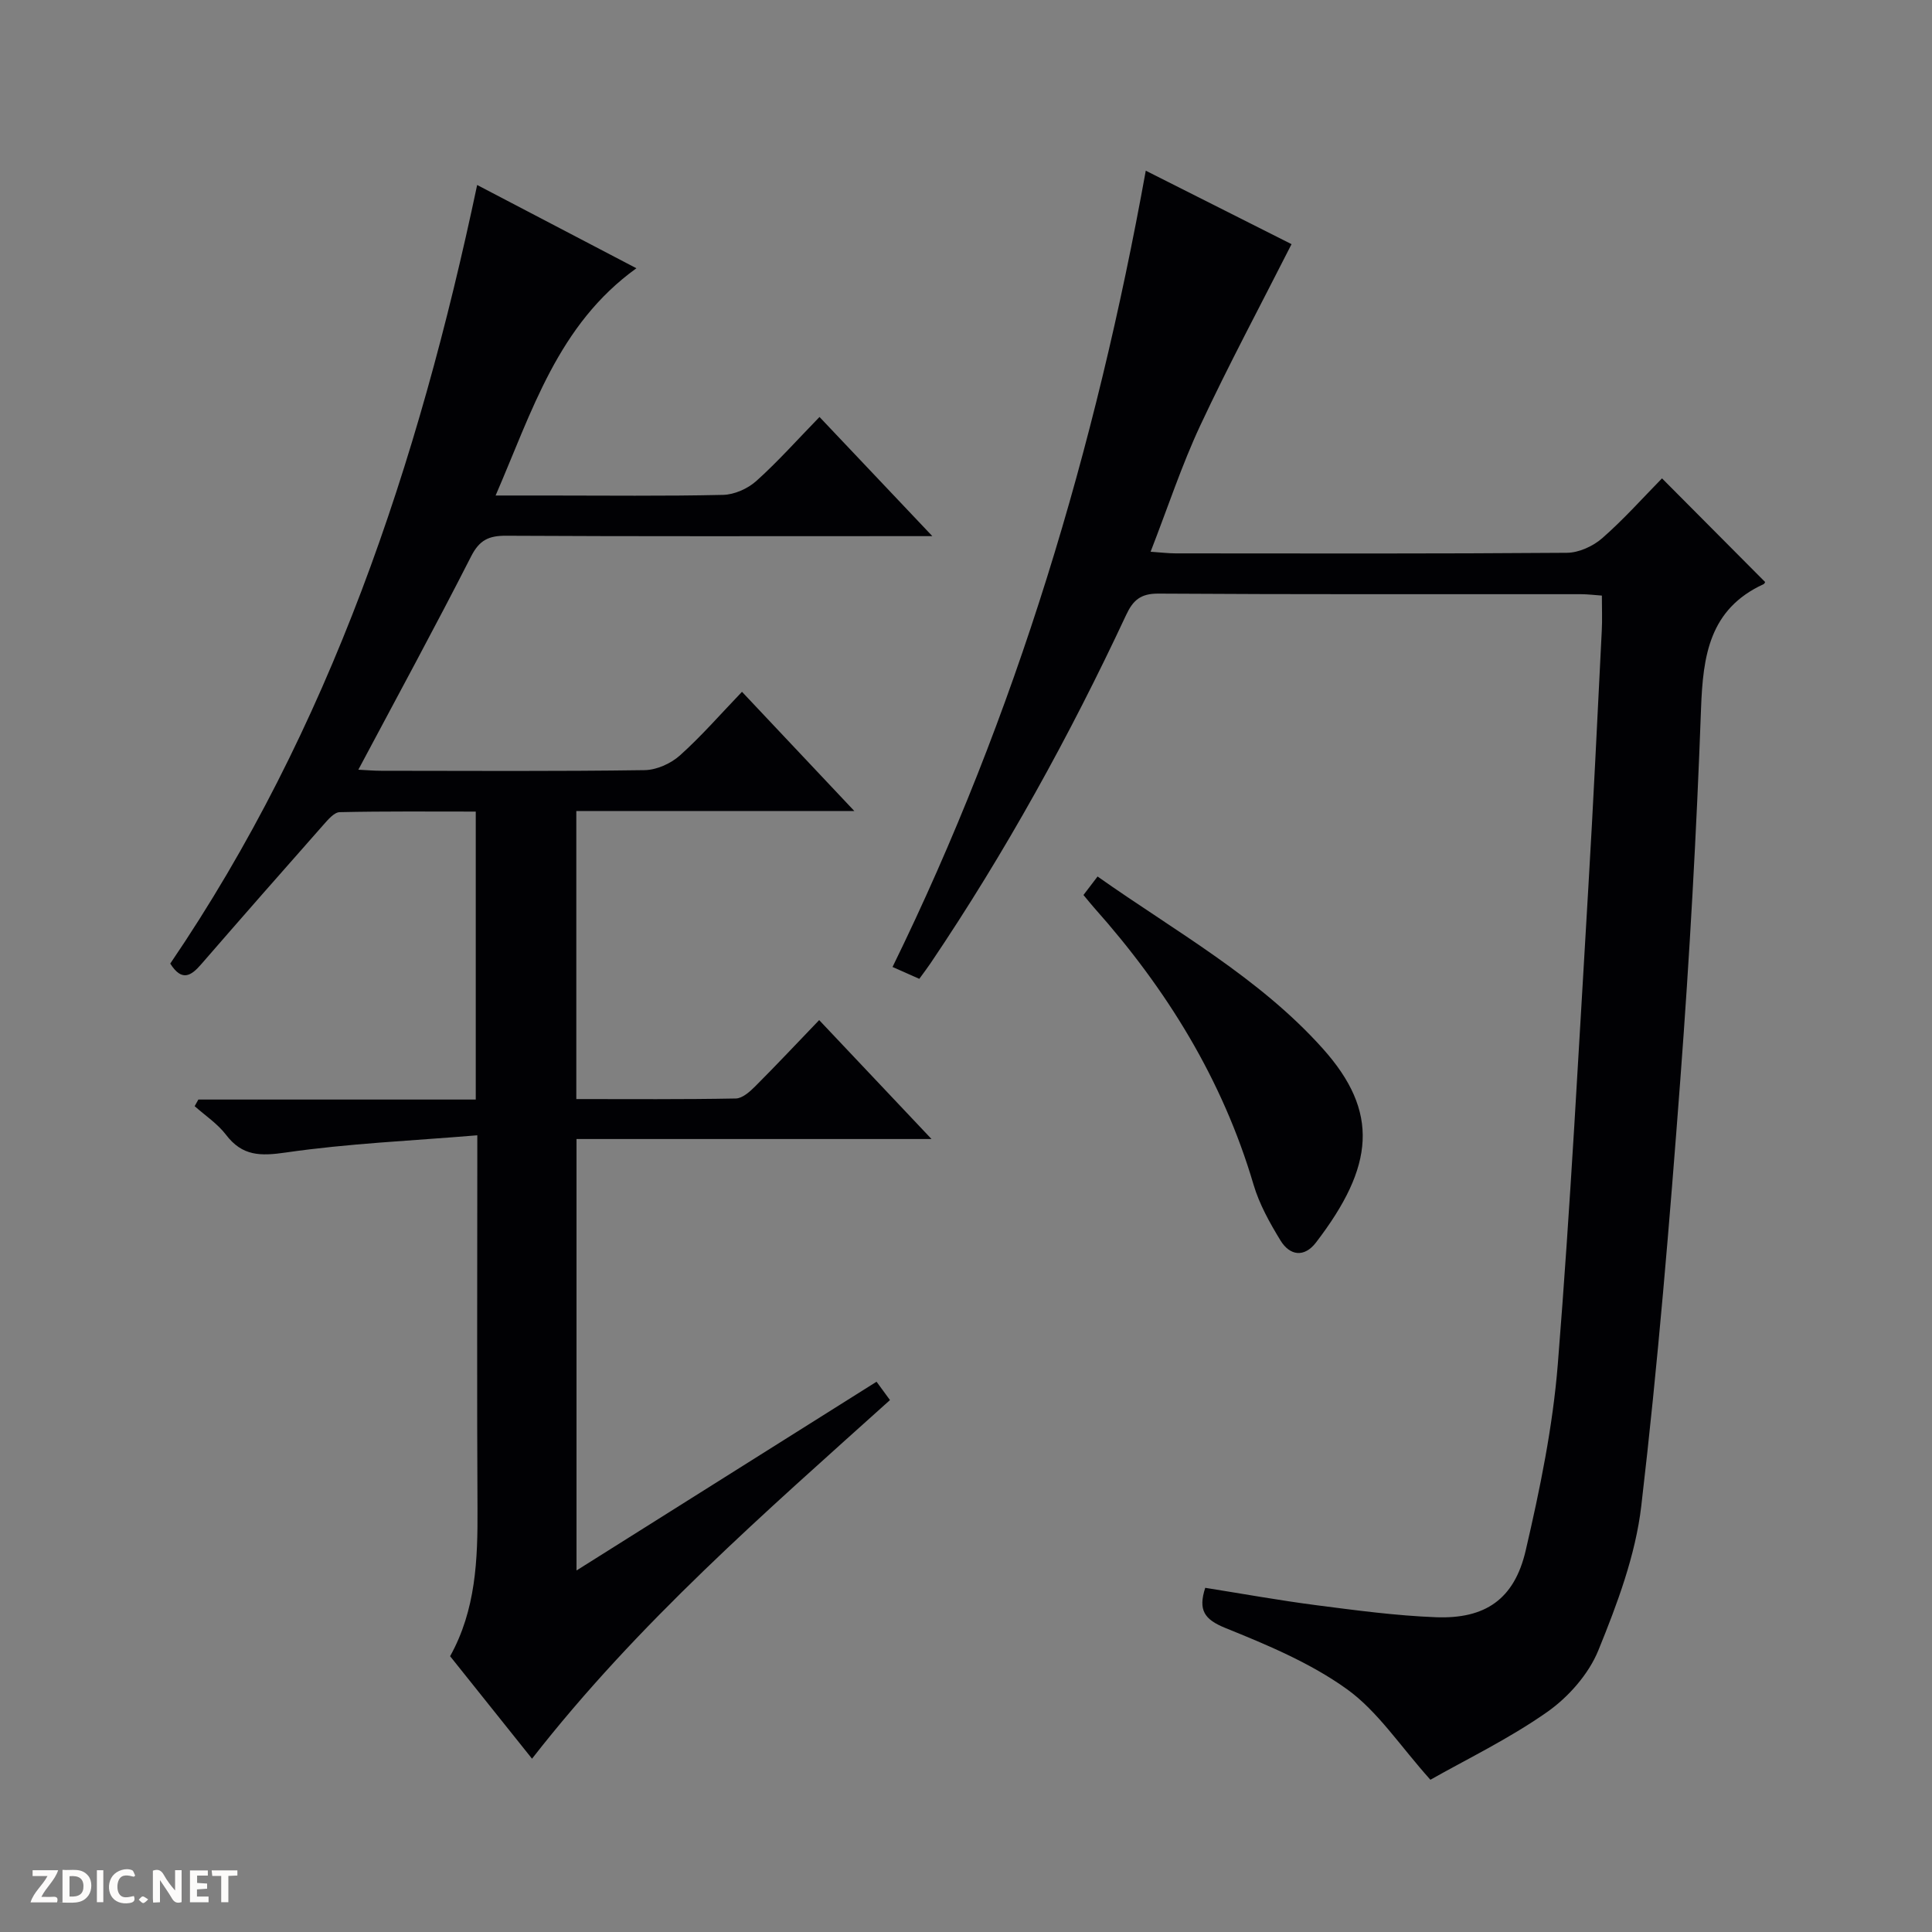 <svg enable-background="new 0 0 400 400" viewBox="0 0 400 400" xmlns="http://www.w3.org/2000/svg"><rect x="0" y="0" width="400" height="400" fill="#808080" stroke="none"/><g fill="#fcfbfa"><path d="m37.59 393.81c-.92.31-1.52.05-2-.78-.7-1.2-1.52-2.34-2.47-3.78v4.59c-.55.03-.95.05-1.41.07-.03-.37-.06-.64-.06-.91 0-1.91 0-3.81 0-5.7 1.13-.41 1.77-.03 2.29.91.62 1.11 1.38 2.14 2.31 3.19v-4.2h1.35v6.61z"/><path d="m12.94 393.88v-6.75c1.9.19 3.93-.54 5.37 1.29.8 1.01.78 2.88.03 3.97-1.37 1.97-3.4 1.51-6.4 1.49m2.45-1.22c2.04.12 2.92-.58 2.89-2.21-.03-1.51-.98-2.19-2.89-2z"/><path d="m11.81 393.87h-5.49c.68-2.18 2.47-3.48 3.51-5.45h-3.08v-1.21h5.29c-.71 2.13-2.44 3.48-3.47 5.51.86 0 1.63.04 2.39-.01.79-.05 1.14.21.85 1.16"/><path d="m39.33 393.86v-6.61h3.7v1.07h-2.22v1.52c.68.04 1.34.09 2.07.13v1.07c-.72.05-1.38.09-2.1.14v1.48h2.4v1.19h-3.85z"/><path d="m27.71 388.56c-1.15-.3-2.46-.61-3.1.64-.37.73-.41 1.93-.06 2.67.63 1.35 1.99.93 3.17.68.35.94-.01 1.32-.93 1.46-1.62.25-3.05-.27-3.76-1.48-.73-1.24-.6-3.03.31-4.17.88-1.11 2.71-1.7 4-1.16.32.13.44.74.65 1.12-.1.08-.19.16-.28.24"/><path d="m49.15 387.24v1.07c-.59.02-1.17.05-1.87.08v5.44h-1.48v-5.44h-1.85c-.05-.4-.08-.73-.13-1.15z"/><path d="m20.06 387.21h1.33v6.62h-1.33z"/><path d="m30.68 393.25c-.39.38-.8.79-1.05.76-.32-.05-.6-.45-.9-.7.26-.24.51-.64.8-.67.29-.04.62.3 1.15.61"/></g><path d="m110.15 364.12c-5.82-7.28-11.31-14.15-16.96-21.22 5.33-9.58 5.73-19.97 5.67-30.51-.13-23.49-.04-46.99-.04-70.49 0-1.79 0-3.58 0-6.85-13.64 1.14-26.72 1.69-39.61 3.56-5.3.77-9.04.77-12.42-3.67-1.75-2.29-4.3-3.97-6.49-5.92.26-.46.52-.92.77-1.37h57.43c0-20.03 0-39.44 0-59.62-9.36 0-18.78-.09-28.18.12-1.14.03-2.41 1.55-3.35 2.61-8.49 9.6-16.95 19.24-25.35 28.92-2.09 2.41-3.99 3.58-6.37-.18 33.09-48.66 51.34-103.47 63.54-161.2 11.26 5.89 21.8 11.4 32.97 17.24-16.27 11.73-21.54 29.5-29.15 47.05h10.6c12.16 0 24.33.15 36.49-.13 2.34-.05 5.1-1.28 6.87-2.86 4.45-3.99 8.45-8.49 13.1-13.27 7.68 8.11 15.05 15.9 23.36 24.67-2.84 0-4.55 0-6.27 0-27.33 0-54.66.07-81.98-.08-3.59-.02-5.52.89-7.24 4.27-7.46 14.64-15.32 29.08-23.35 44.17 1.64.08 3.2.22 4.76.22 18.16.02 36.33.13 54.49-.13 2.48-.03 5.42-1.35 7.3-3.02 4.44-3.97 8.37-8.5 12.88-13.2 7.83 8.31 15.17 16.11 23.26 24.68-19.81 0-38.53 0-57.56 0v59.64c11.11 0 22.07.09 33.03-.12 1.37-.03 2.91-1.42 4.02-2.53 4.35-4.35 8.56-8.84 13.23-13.7 7.81 8.27 15.17 16.06 23.26 24.62-25.08 0-49.12 0-73.5 0v89.33c20.84-13.11 41.32-25.99 62.12-39.08.84 1.14 1.67 2.27 2.78 3.8-25.85 23.27-52.14 46.07-74.11 74.25z" fill="#010104"/><path d="m365.44 120.49c.04-.06-.08.35-.32.46-11.22 5.16-12.54 14.83-12.94 25.79-.93 25.59-2.36 51.17-4.28 76.7-2.22 29.49-4.65 58.98-8.09 88.35-1.19 10.2-4.98 20.29-8.89 29.9-2.01 4.93-6.2 9.68-10.62 12.78-7.94 5.57-16.79 9.83-24.15 14.01-6.32-7.05-10.89-14.15-17.26-18.74-7.55-5.43-16.47-9.16-25.18-12.68-4.39-1.78-5.67-3.7-4.18-8.32 7.67 1.22 15.31 2.6 23 3.6 8.23 1.06 16.48 2.17 24.76 2.49 10.2.39 16.23-3.71 18.58-13.78 2.96-12.72 5.62-25.66 6.66-38.64 2.63-32.81 4.35-65.69 6.31-98.54 1.06-17.76 1.89-35.52 2.79-53.29.12-2.3.02-4.61.02-7.27-1.49-.1-2.93-.29-4.37-.29-29.16-.02-58.32.07-87.48-.12-3.67-.02-5.23 1.4-6.64 4.41-11.7 25.05-25.03 49.19-40.5 72.12-.65.96-1.35 1.88-2.33 3.23-1.75-.78-3.48-1.54-5.54-2.46 25.65-52.41 42.05-107.37 52.43-164.86 10.73 5.41 20.9 10.53 30.18 15.21-6.47 12.76-13.03 25-18.91 37.57-3.85 8.24-6.7 16.94-10.27 26.11 2.08.14 3.65.34 5.22.34 26.99.02 53.99.09 80.98-.12 2.47-.02 5.4-1.36 7.3-3.02 4.48-3.92 8.47-8.41 12.38-12.39 7.23 7.26 14.13 14.2 21.34 21.45z" fill="#010104"/><path d="m224.32 185.3c1.01-1.32 1.79-2.34 2.92-3.83 16.11 11.38 33.42 20.88 46.62 35.62 11.77 13.14 10.71 24.36-1.4 40.16-2.42 3.15-5.4 2.75-7.34-.41-2.23-3.65-4.39-7.52-5.59-11.58-6.42-21.78-18.02-40.51-33-57.32-.66-.75-1.28-1.52-2.21-2.64z" fill="#010104"/></svg>